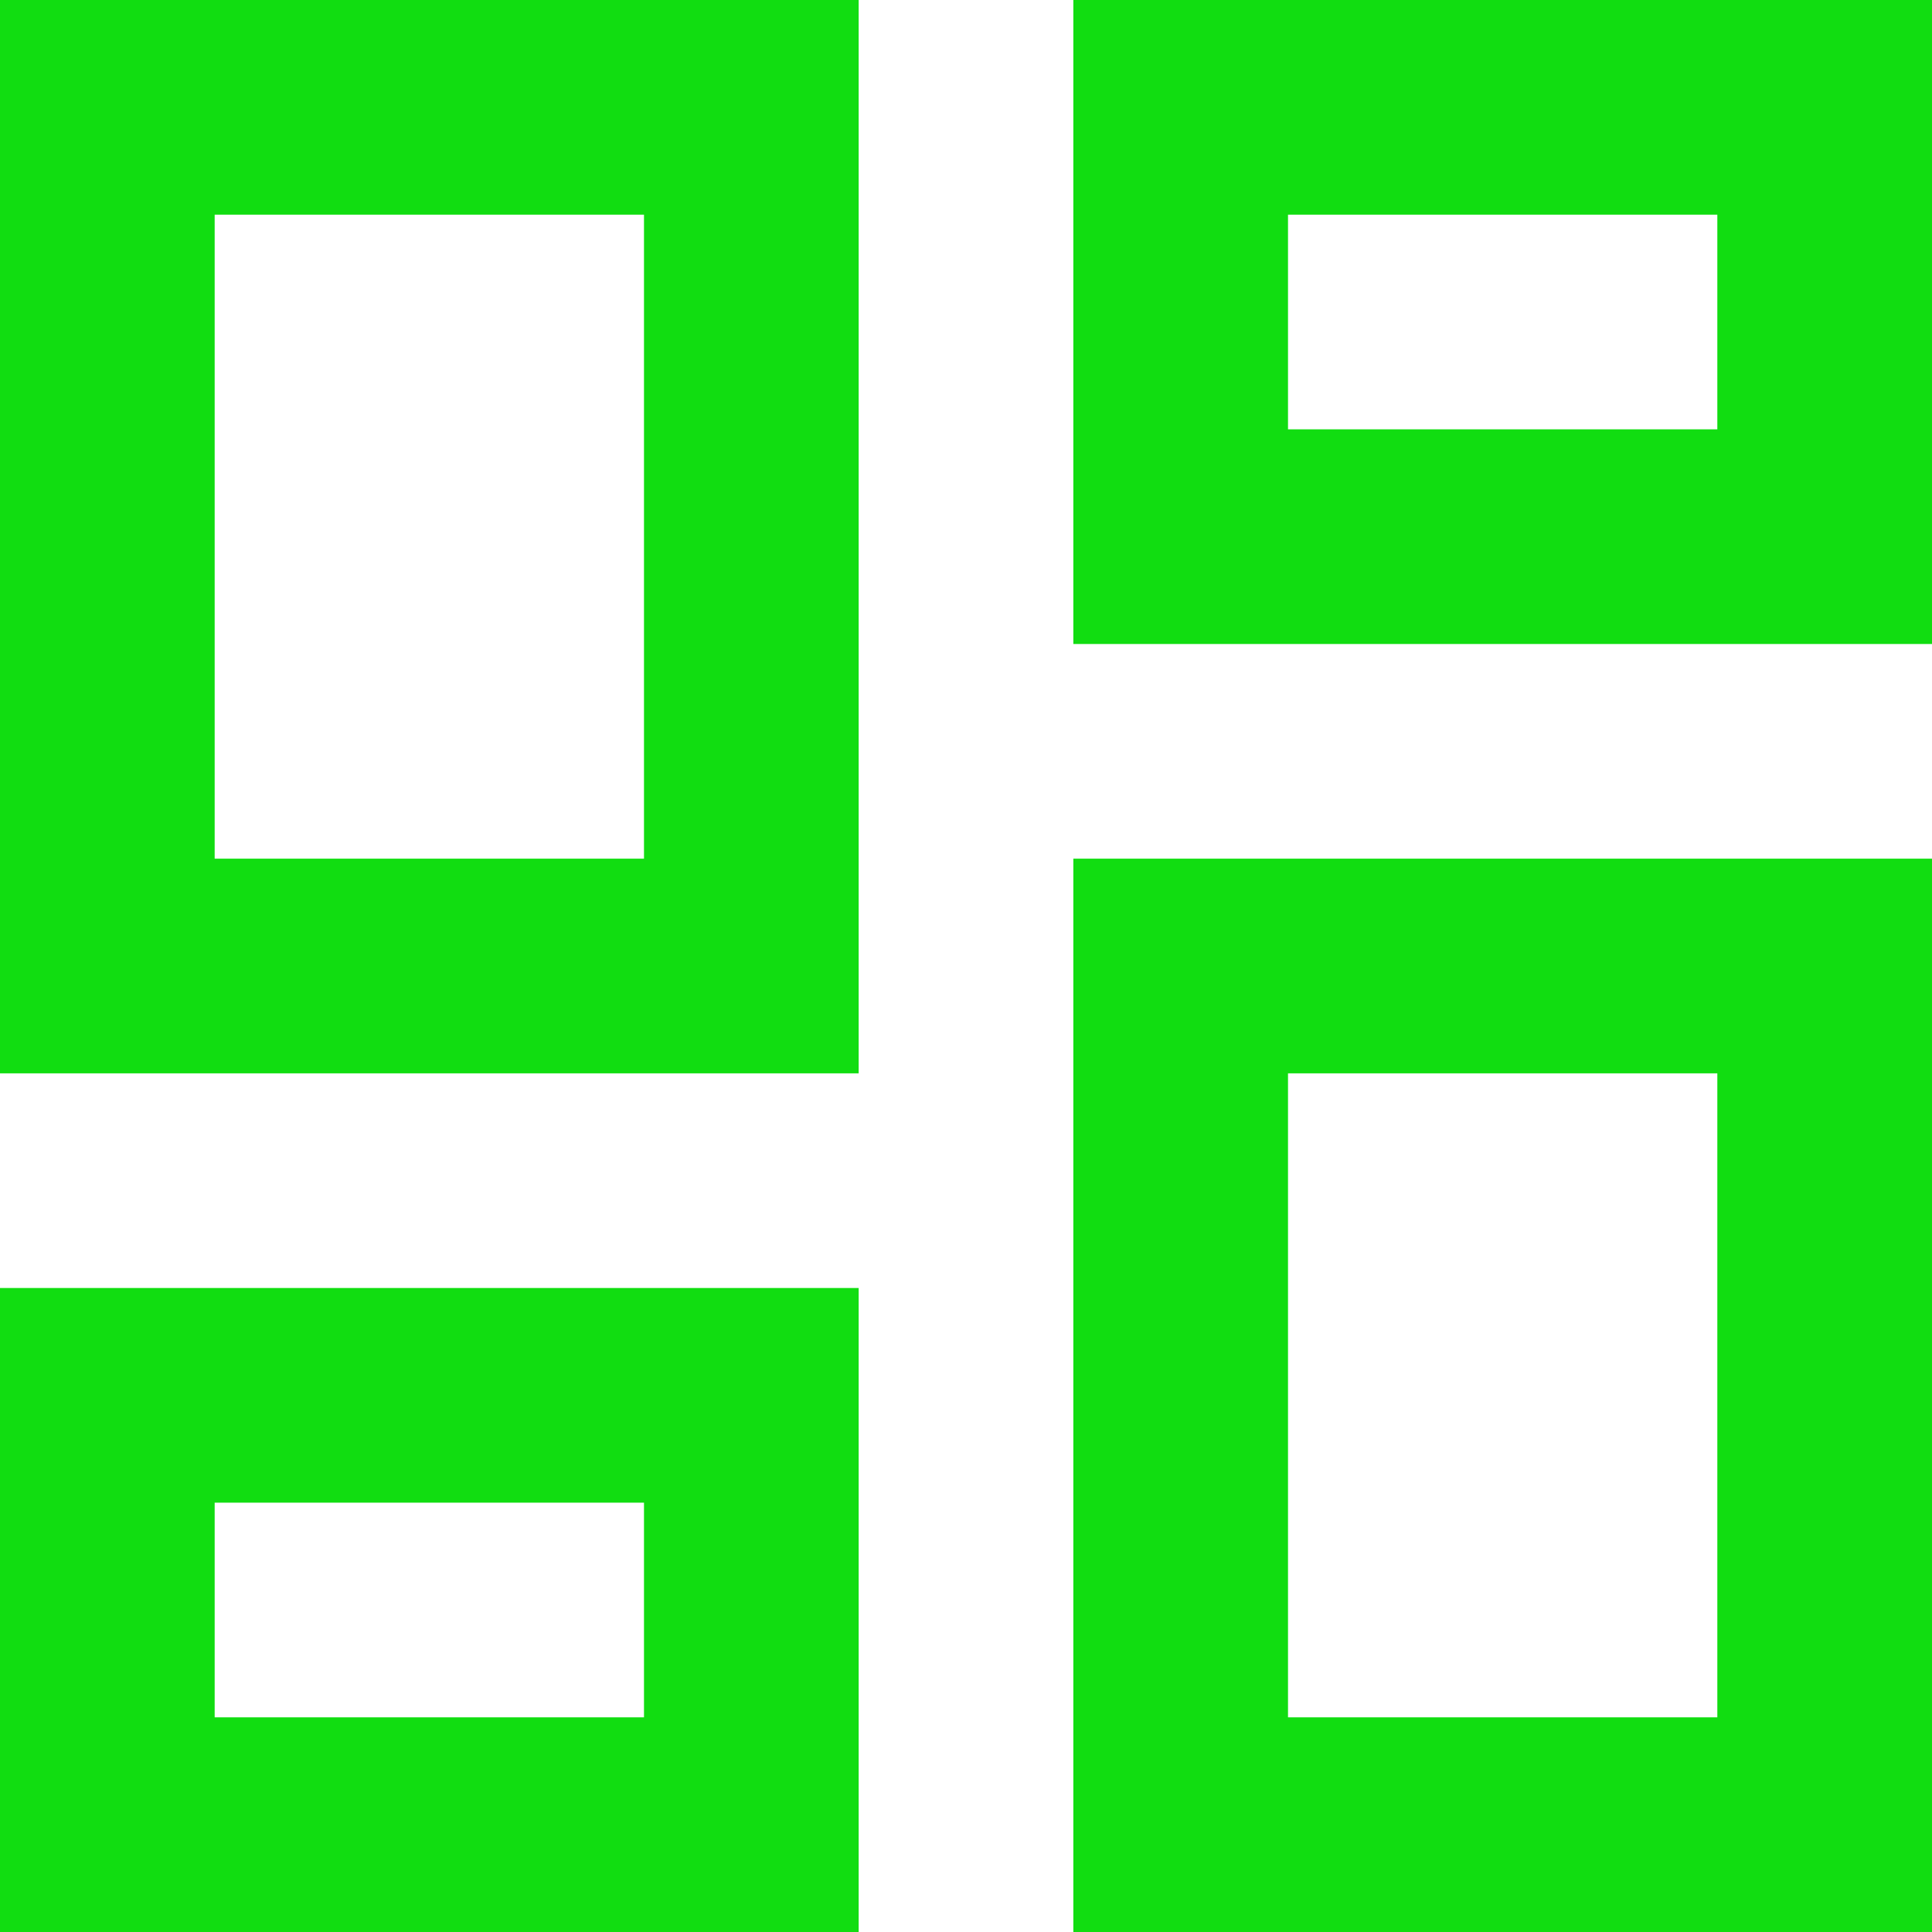 <?xml version="1.0" encoding="UTF-8"?>
<svg width="18px" height="18px" viewBox="0 0 18 18" version="1.1" xmlns="http://www.w3.org/2000/svg" xmlns:xlink="http://www.w3.org/1999/xlink">
    <!-- Generator: Sketch 52.5 (67469) - http://www.bohemiancoding.com/sketch -->
    <title>dashboard</title>
    <desc>Created with Sketch.</desc>
    <g id="Icons" stroke="none" stroke-width="1" fill="none" fill-rule="evenodd">
        <g id="Outlined" transform="translate(-273, -245)">
            <g id="Action" transform="translate(100, 100)">
                <g id="Outlined-/-Action-/-dashboard" transform="translate(170, 142)">
                    <g>
                        <polygon id="Path" points="0 0 24 0 24 24 0 24"></polygon>
                        <path d="M19,5 L19,7 L15,7 L15,5 L19,5 Z M9,5 L9,11 L5,11 L5,5 L9,5 Z M19,13 L19,19 L15,19 L15,13 L19,13 Z M9,17 L9,19 L5,19 L5,17 L9,17 Z M21,3 L13,3 L13,9 L21,9 L21,3 Z M11,3 L3,3 L3,13 L11,13 L11,3 Z M21,11 L13,11 L13,21 L21,21 L21,11 Z M11,15 L3,15 L3,21 L11,21 L11,15 Z" id="🔹-Icon-Color" fill="#1D1"></path>
                    </g>
                </g>
            </g>
        </g>
    </g>
</svg>